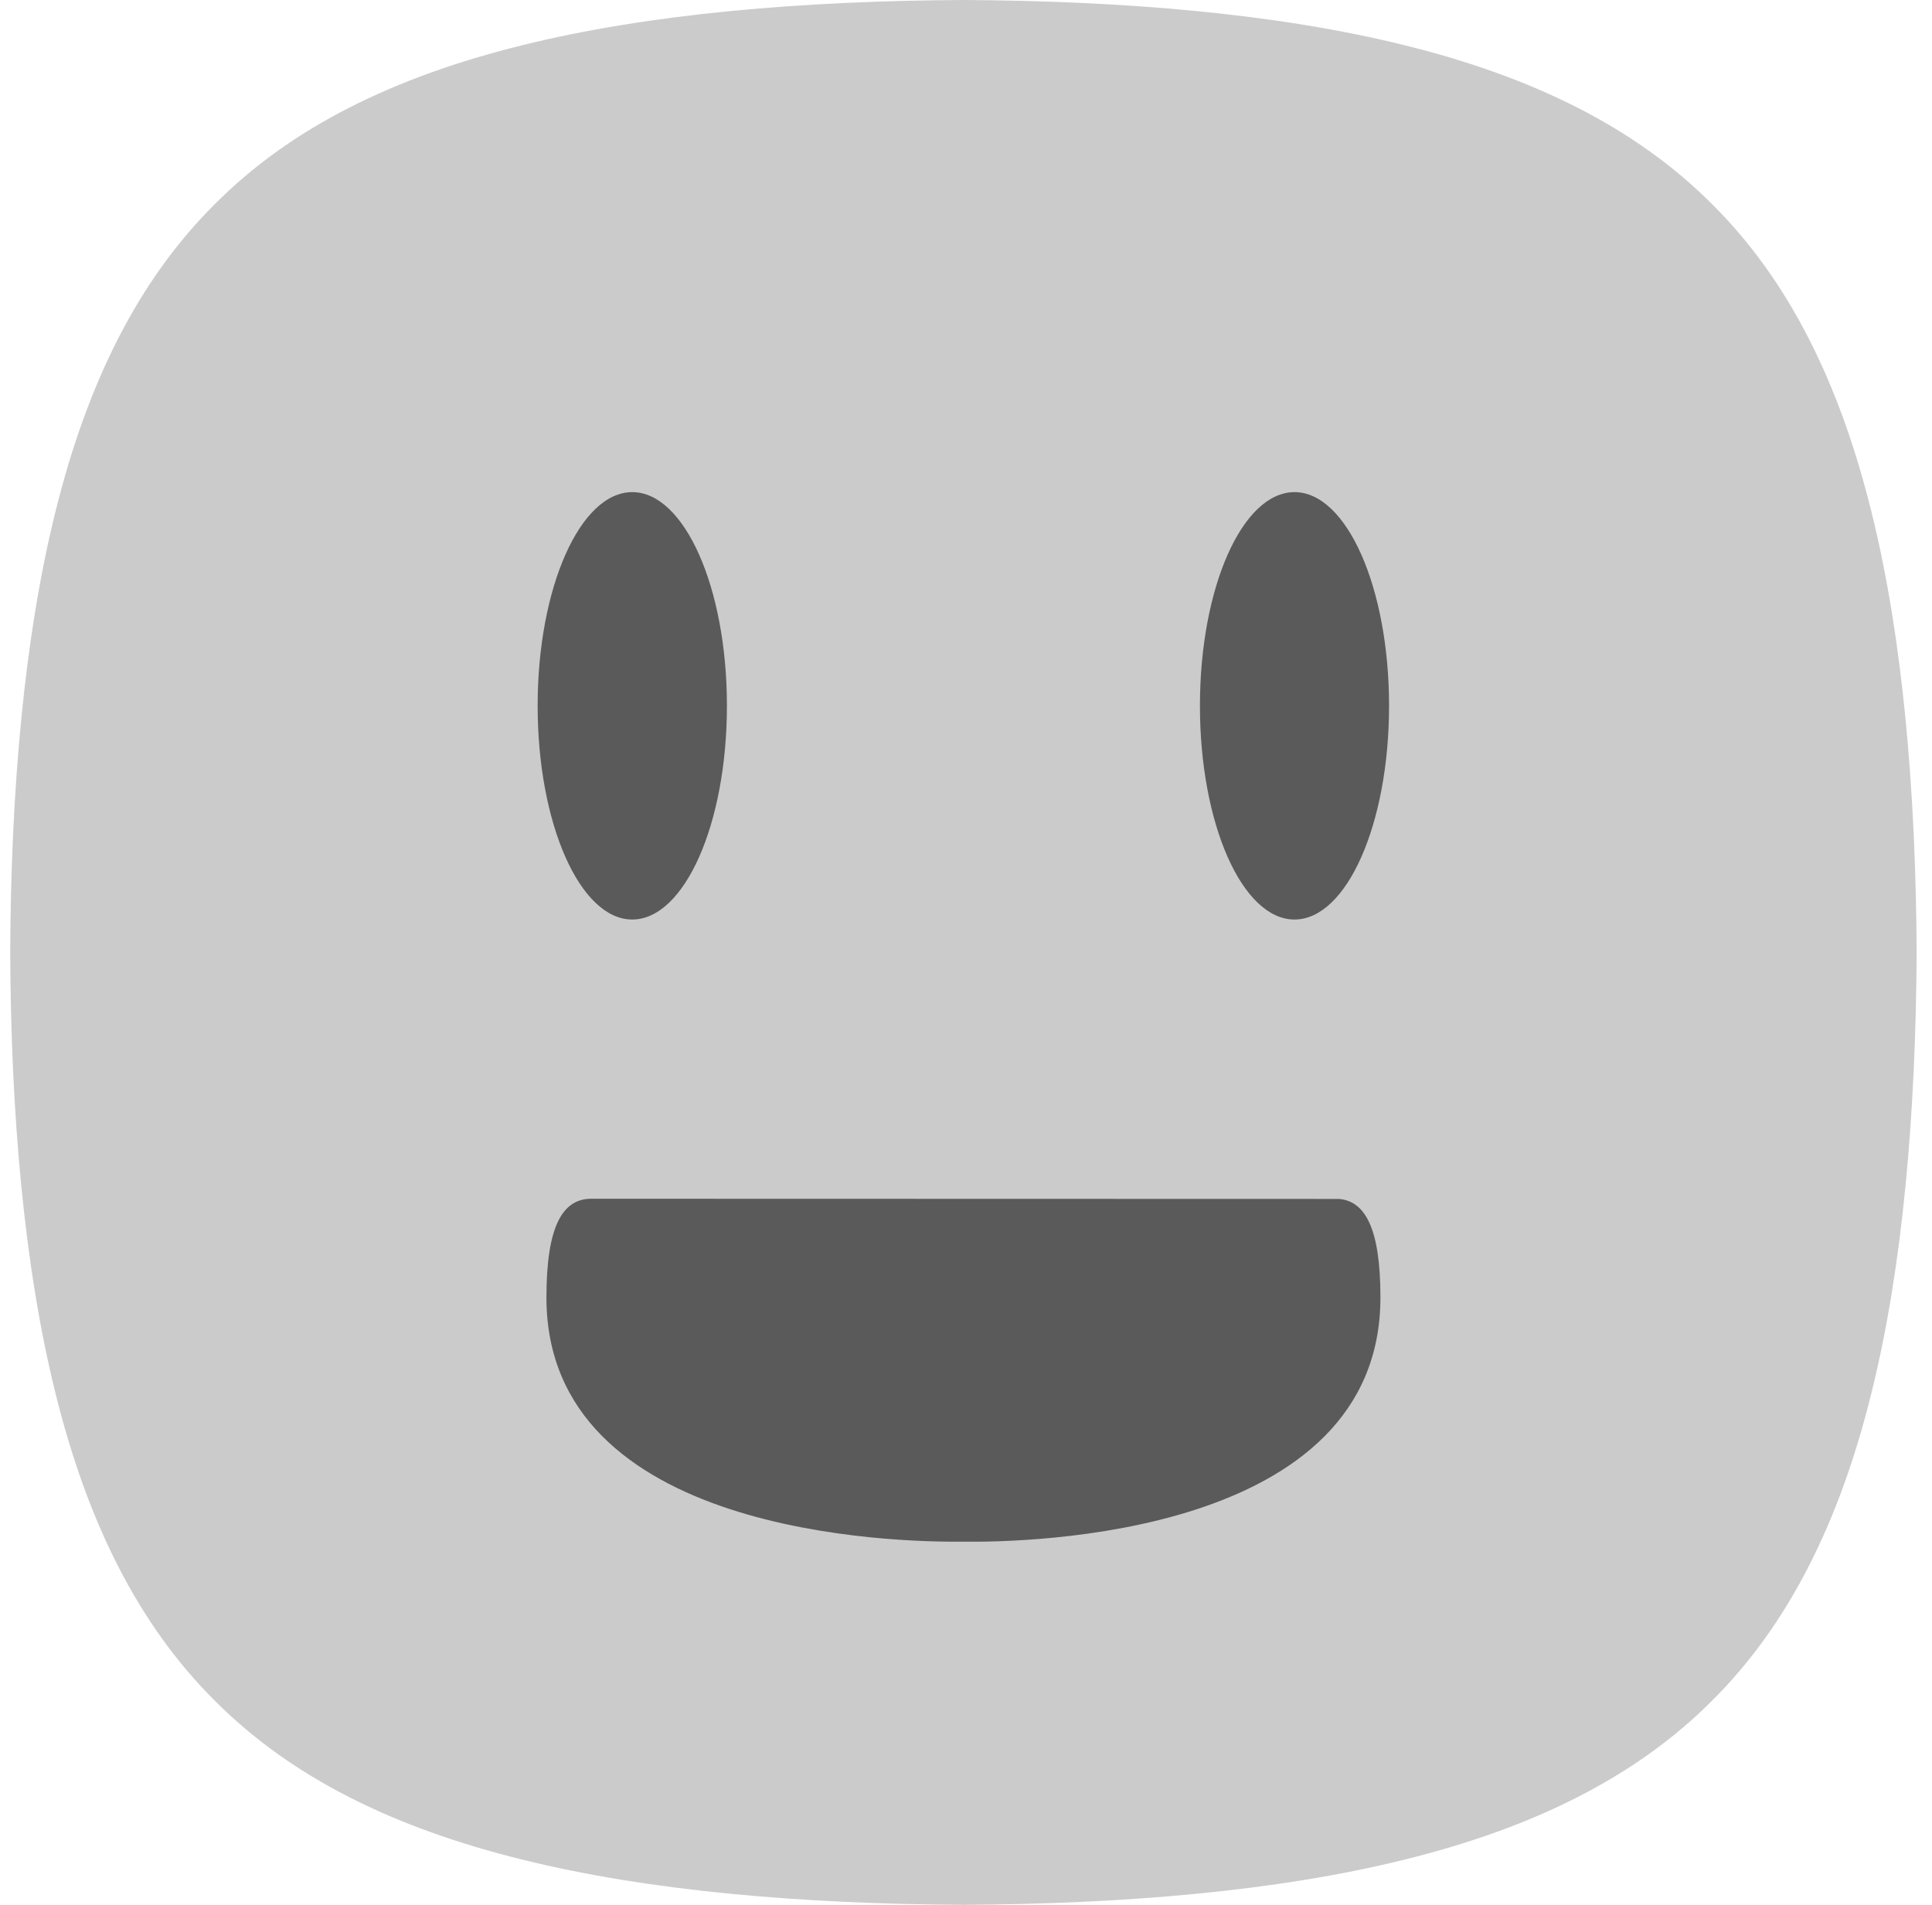 <svg width="71" height="70" viewBox="0 0 71 70" fill="none" xmlns="http://www.w3.org/2000/svg">
<path d="M0.375 35C0.401 29.103 0.874 23.484 2.038 18.803C3.203 14.096 5.061 10.32 7.889 7.507C10.697 4.681 14.477 2.826 19.194 1.662C23.88 0.498 29.504 0.032 35.406 0C41.308 0.032 46.925 0.498 51.617 1.662C56.328 2.826 60.107 4.681 62.922 7.507C65.751 10.313 67.608 14.096 68.773 18.803C69.938 23.484 70.404 29.103 70.436 35C70.404 40.897 69.938 46.509 68.773 51.197C67.608 55.904 65.751 59.68 62.922 62.493C60.107 65.319 56.328 67.174 51.617 68.338C46.925 69.502 41.308 69.968 35.406 70C29.504 69.968 23.88 69.502 19.194 68.338C14.477 67.174 10.697 65.319 7.889 62.493C5.061 59.68 3.203 55.904 2.038 51.197C0.874 46.509 0.401 40.897 0.375 35Z" fill="#CBCBCB"/>
<path d="M26.714 25.935C26.714 30.273 25.155 33.791 23.233 33.791C21.317 33.791 19.758 30.273 19.758 25.935C19.758 21.603 21.317 18.085 23.233 18.085C25.155 18.085 26.714 21.603 26.714 25.935Z" fill="#5A5A5A"/>
<path d="M51.047 25.935C51.047 30.273 49.494 33.791 47.572 33.791C45.65 33.791 44.097 30.273 44.097 25.935C44.097 21.603 45.65 18.085 47.572 18.085C49.494 18.085 51.047 21.603 51.047 25.935Z" fill="#5A5A5A"/>
<path d="M49.209 44.059C50.167 44.143 50.73 45.132 50.73 47.68C50.73 56.46 37.768 56.687 35.386 56.654C32.895 56.68 20.081 56.409 20.081 47.68C20.081 45.054 20.676 44.078 21.692 44.052" fill="#5A5A5A"/>
</svg>
